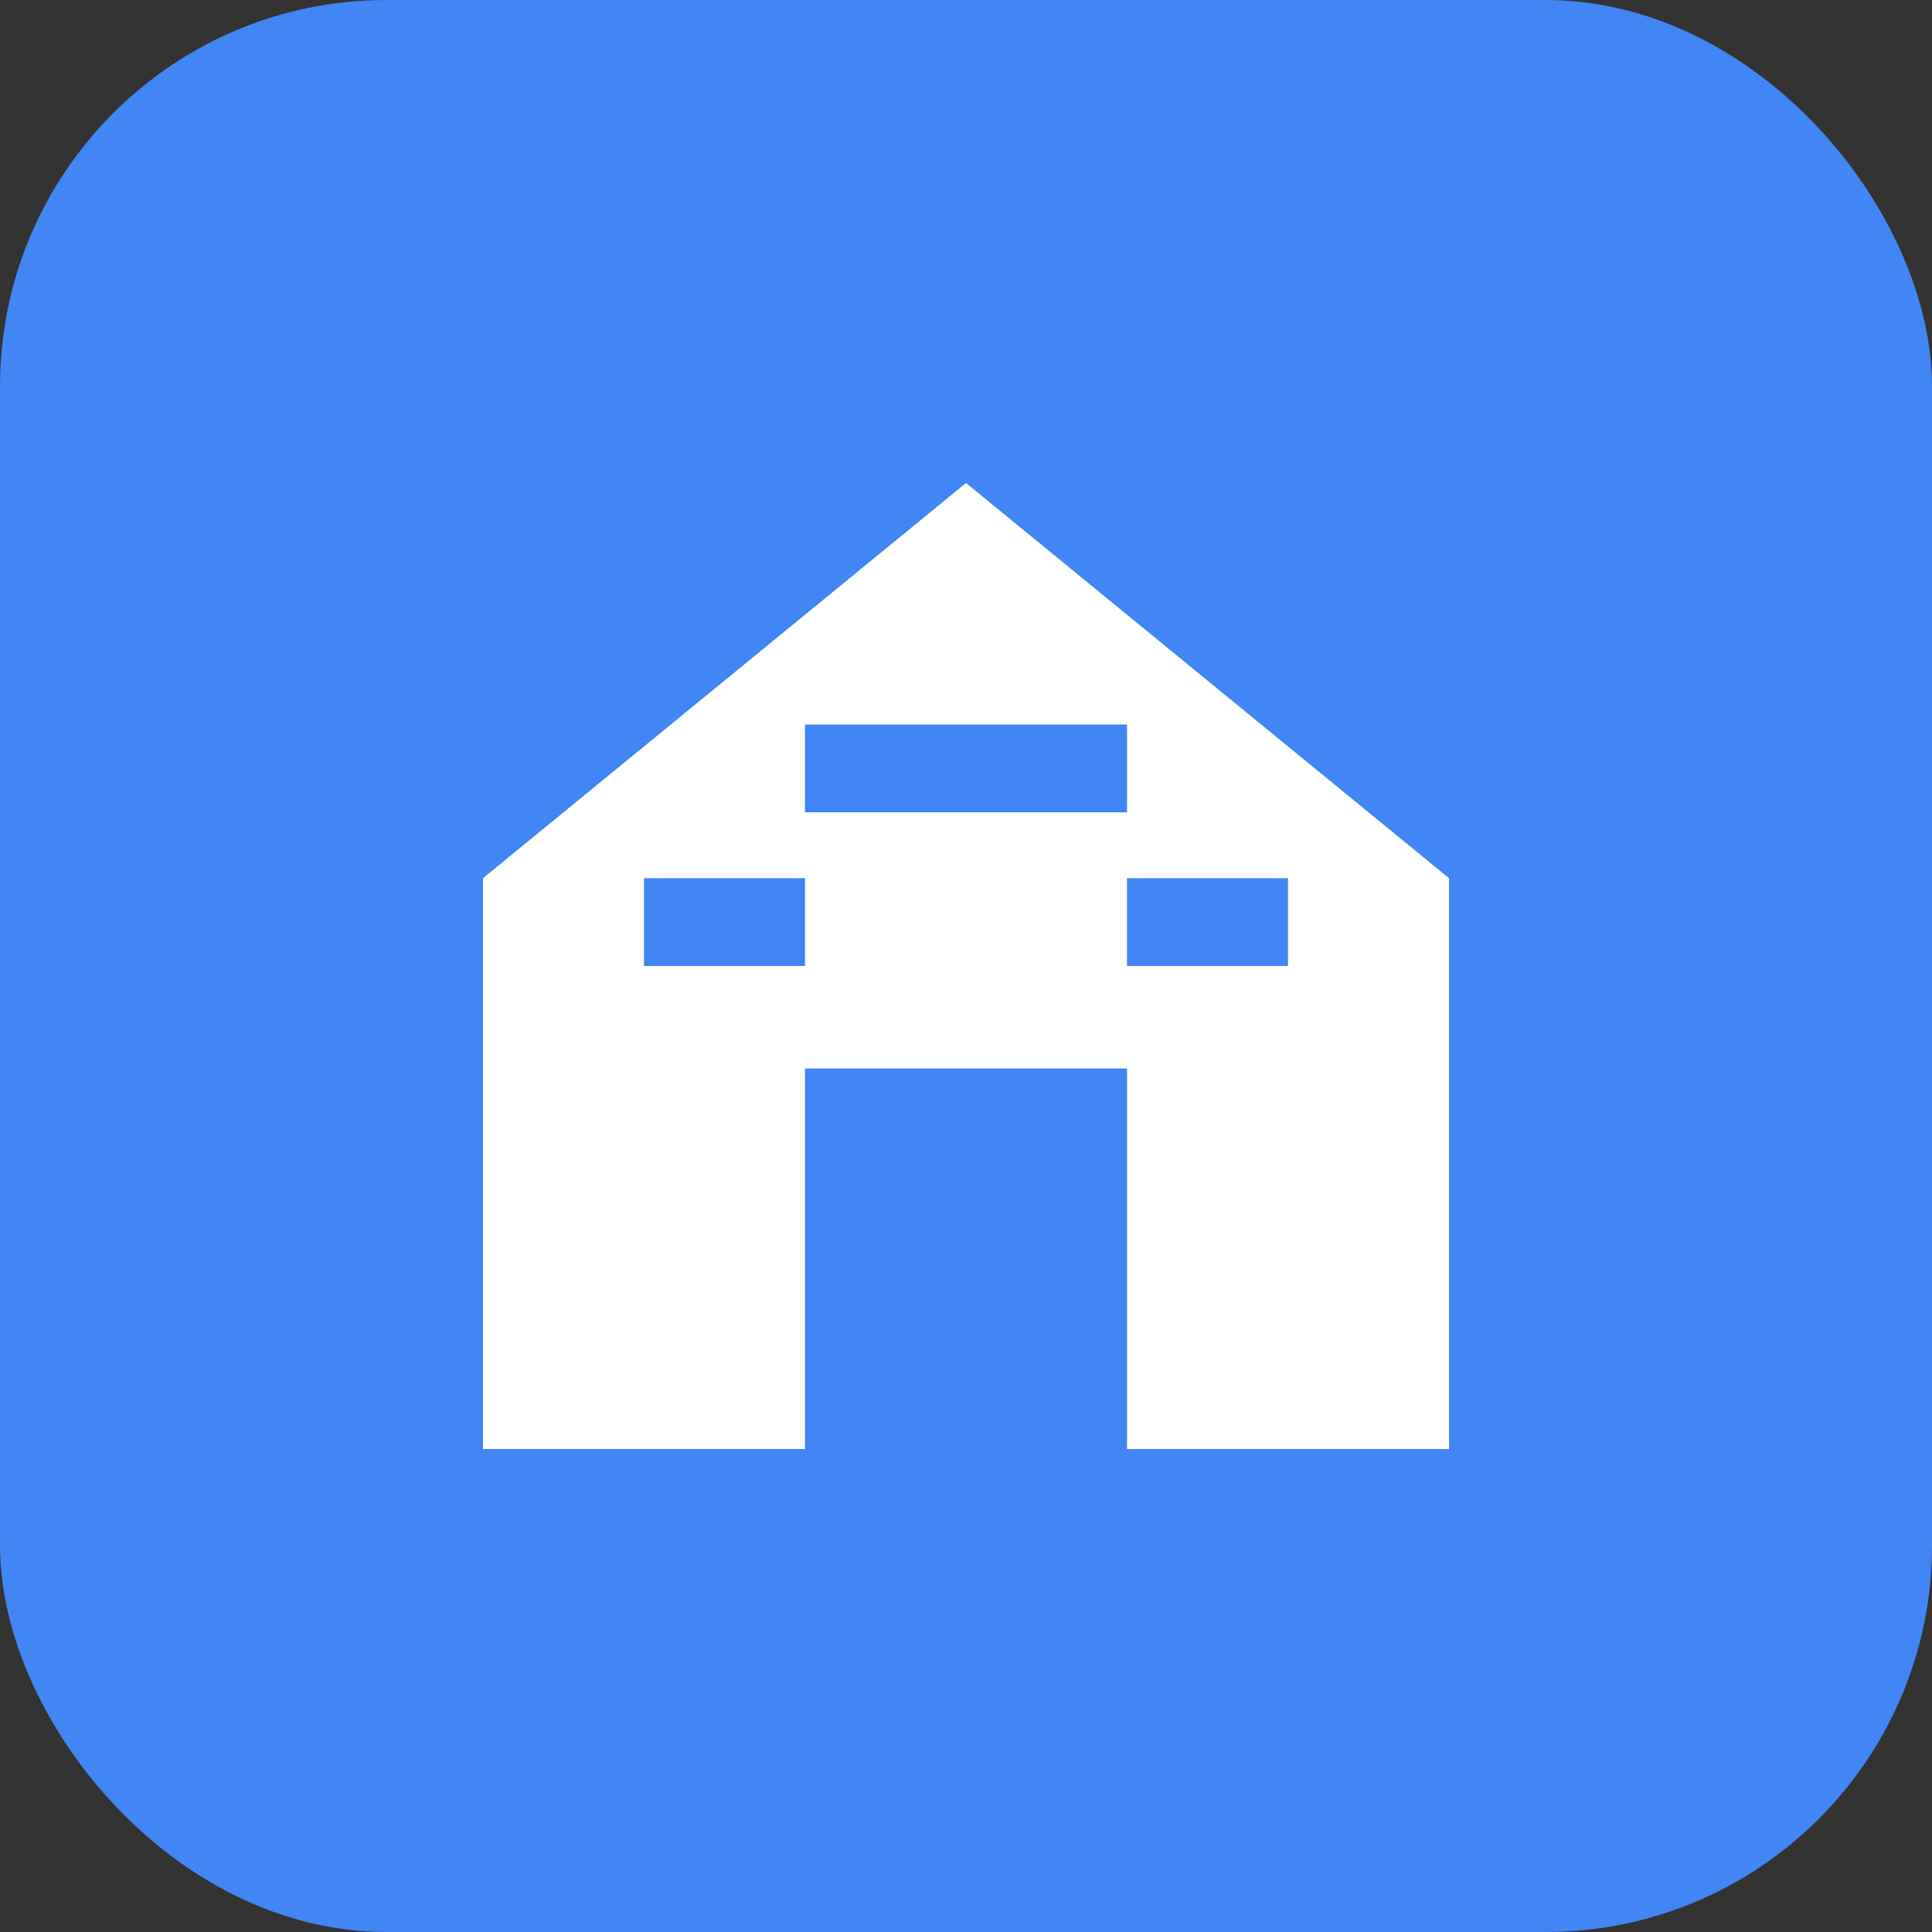 <?xml version="1.0" encoding="UTF-8"?>
<svg width="180" height="180" viewBox="0 0 180 180" fill="none" xmlns="http://www.w3.org/2000/svg">
  <rect x="0" y="0" width="180" height="180" fill="#333333" stroke="none"/>
  <rect width="180" height="180" rx="36" fill="#4285F4"/>
  <path d="M90 45L45 81.818V135H75V99.546H105V135H135V81.818L90 45Z" fill="white"/>
  <path d="M75 81.818H60V90H75V81.818Z" fill="#4285F4"/>
  <path d="M120 81.818H105V90H120V81.818Z" fill="#4285F4"/>
  <path d="M105 67.5H75V75.682H105V67.5Z" fill="#4285F4"/>
</svg>
